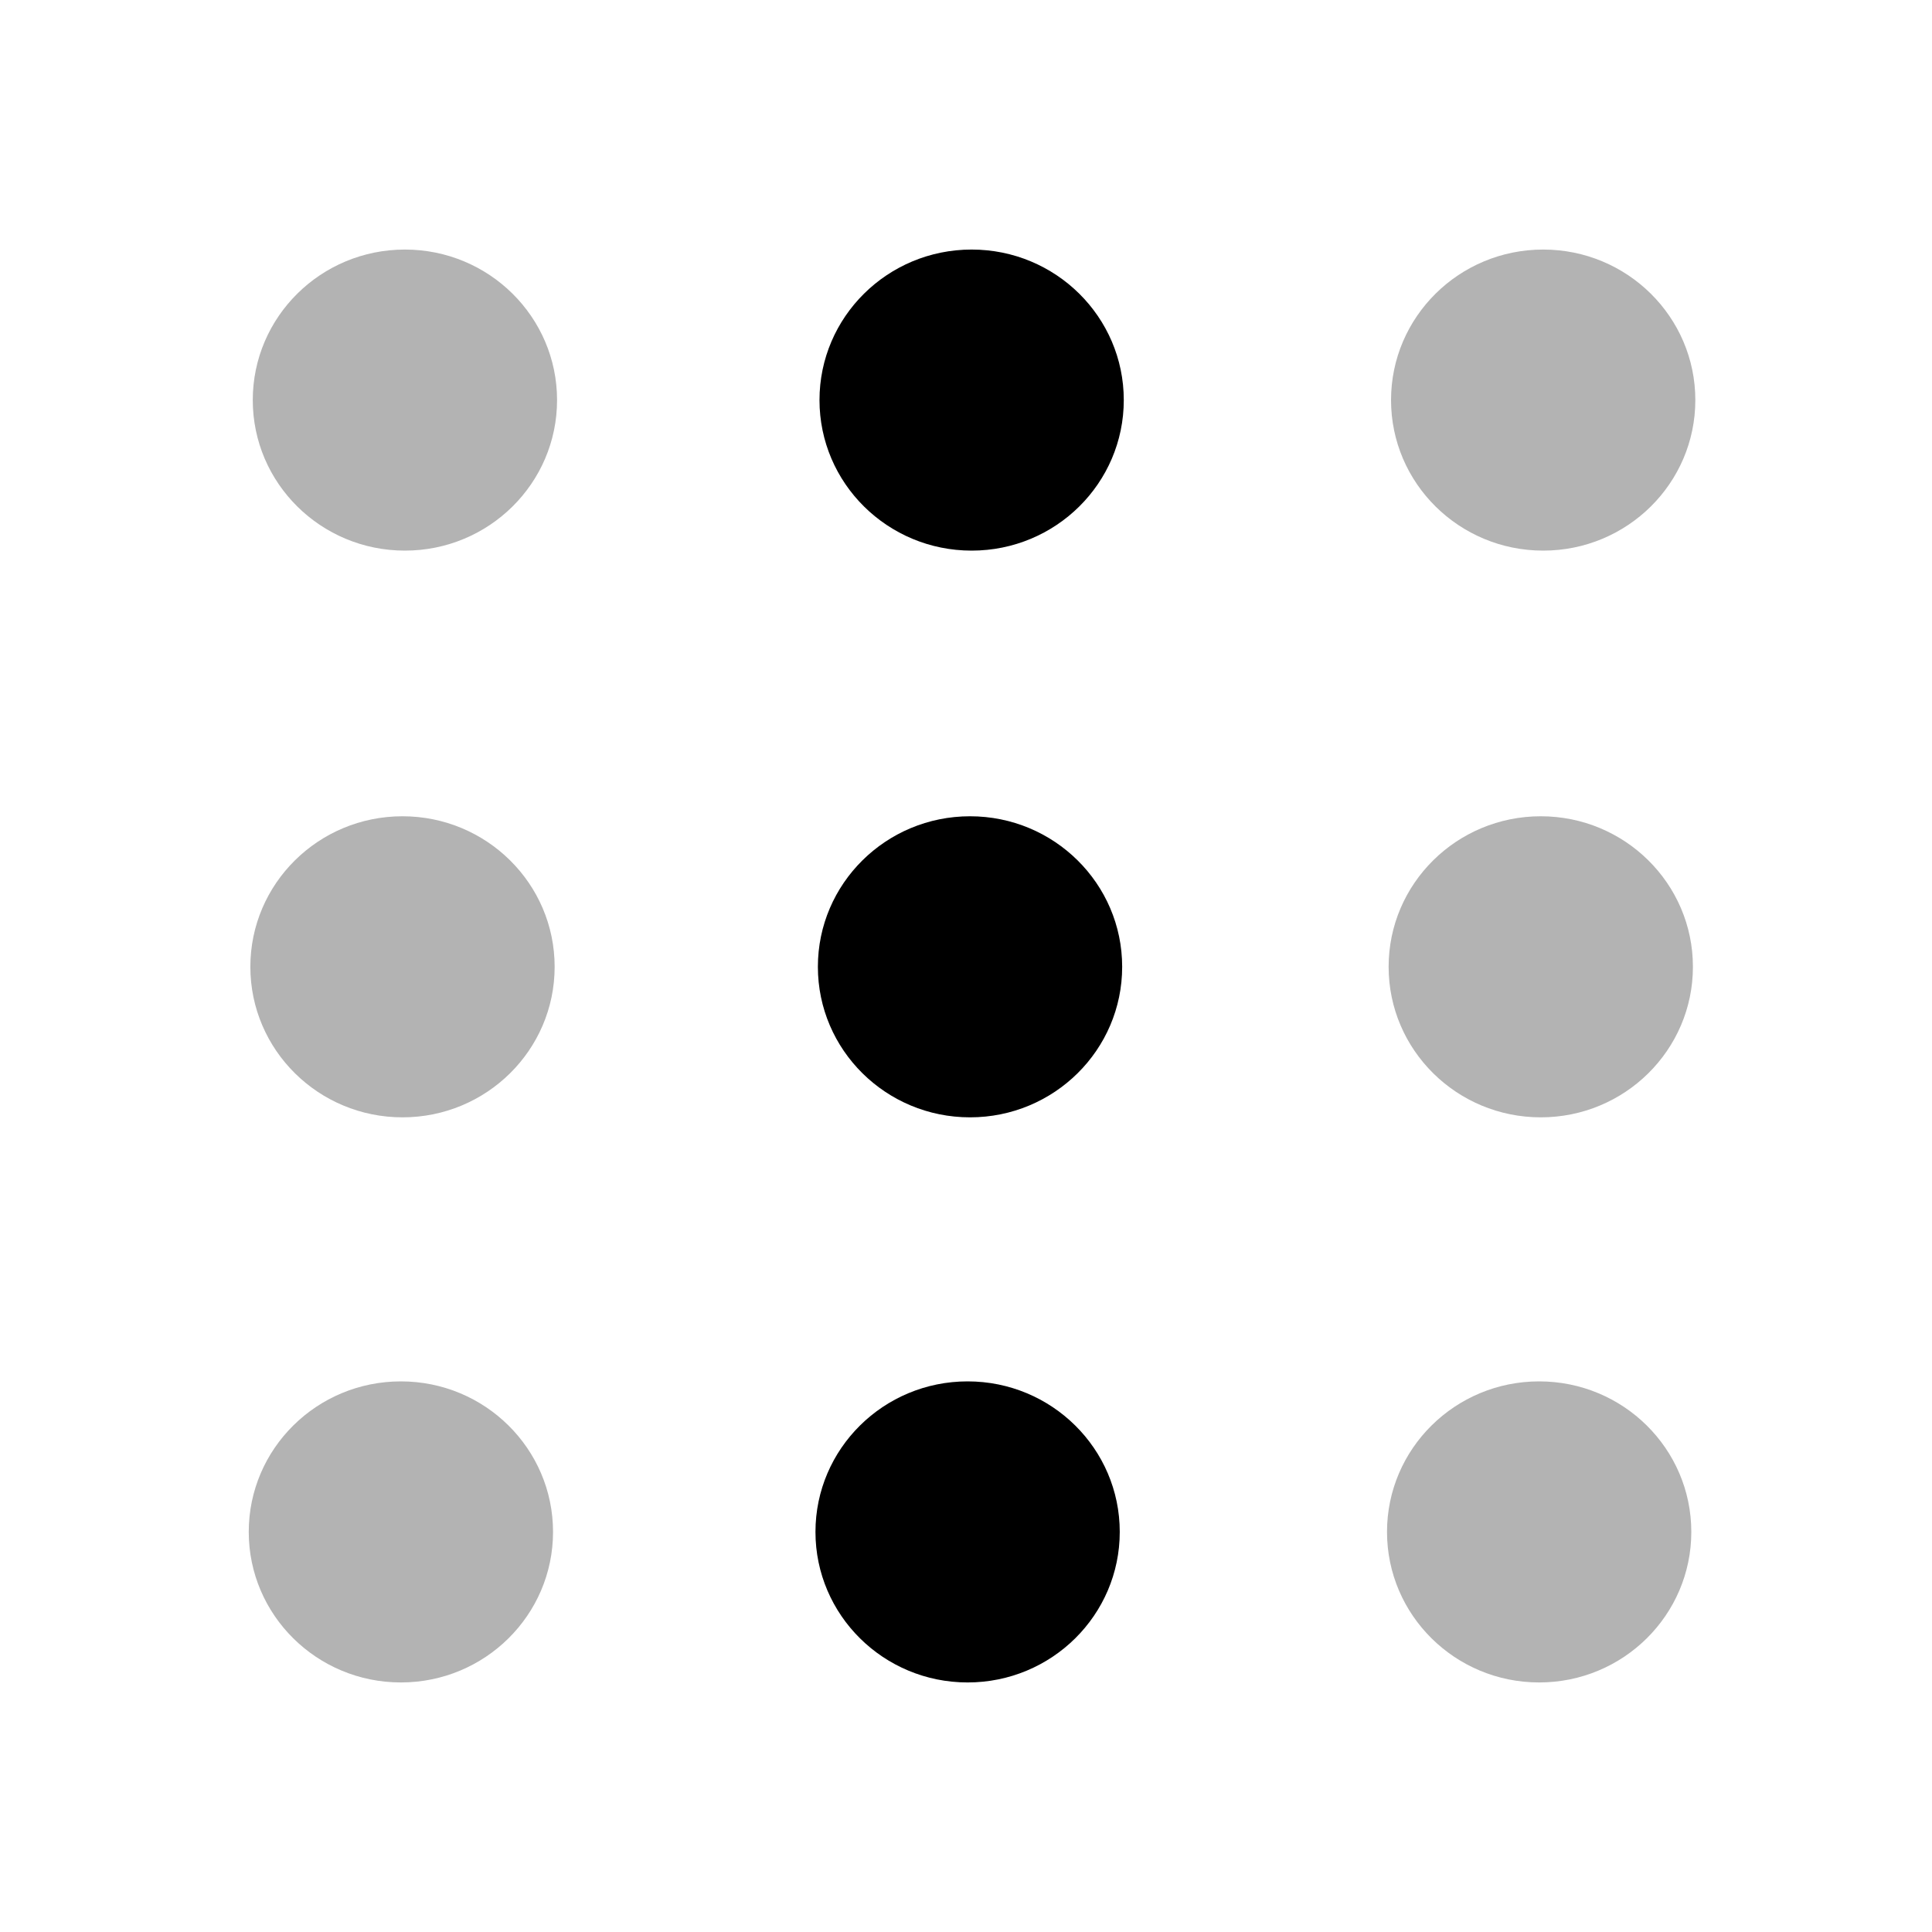 <svg xmlns="http://www.w3.org/2000/svg" viewBox="0 0 24 24"><defs><style>.cls-1{opacity:0.3;}</style></defs><g id="burger-menu"><g id="burger-menu-2"><ellipse class="cls-1" cx="5.03" cy="4.97" rx="1.89" ry="1.87"/><ellipse cx="12.07" cy="4.97" rx="1.89" ry="1.87"/><ellipse class="cls-1" cx="19.17" cy="4.97" rx="1.89" ry="1.87"/><ellipse class="cls-1" cx="5" cy="12.01" rx="1.89" ry="1.87"/><ellipse cx="12.05" cy="12.01" rx="1.89" ry="1.87"/><ellipse class="cls-1" cx="19.14" cy="12.01" rx="1.89" ry="1.87"/><ellipse class="cls-1" cx="4.98" cy="19.03" rx="1.89" ry="1.87"/><ellipse cx="12.02" cy="19.03" rx="1.89" ry="1.87"/><ellipse class="cls-1" cx="19.12" cy="19.03" rx="1.89" ry="1.87"/></g></g></svg>